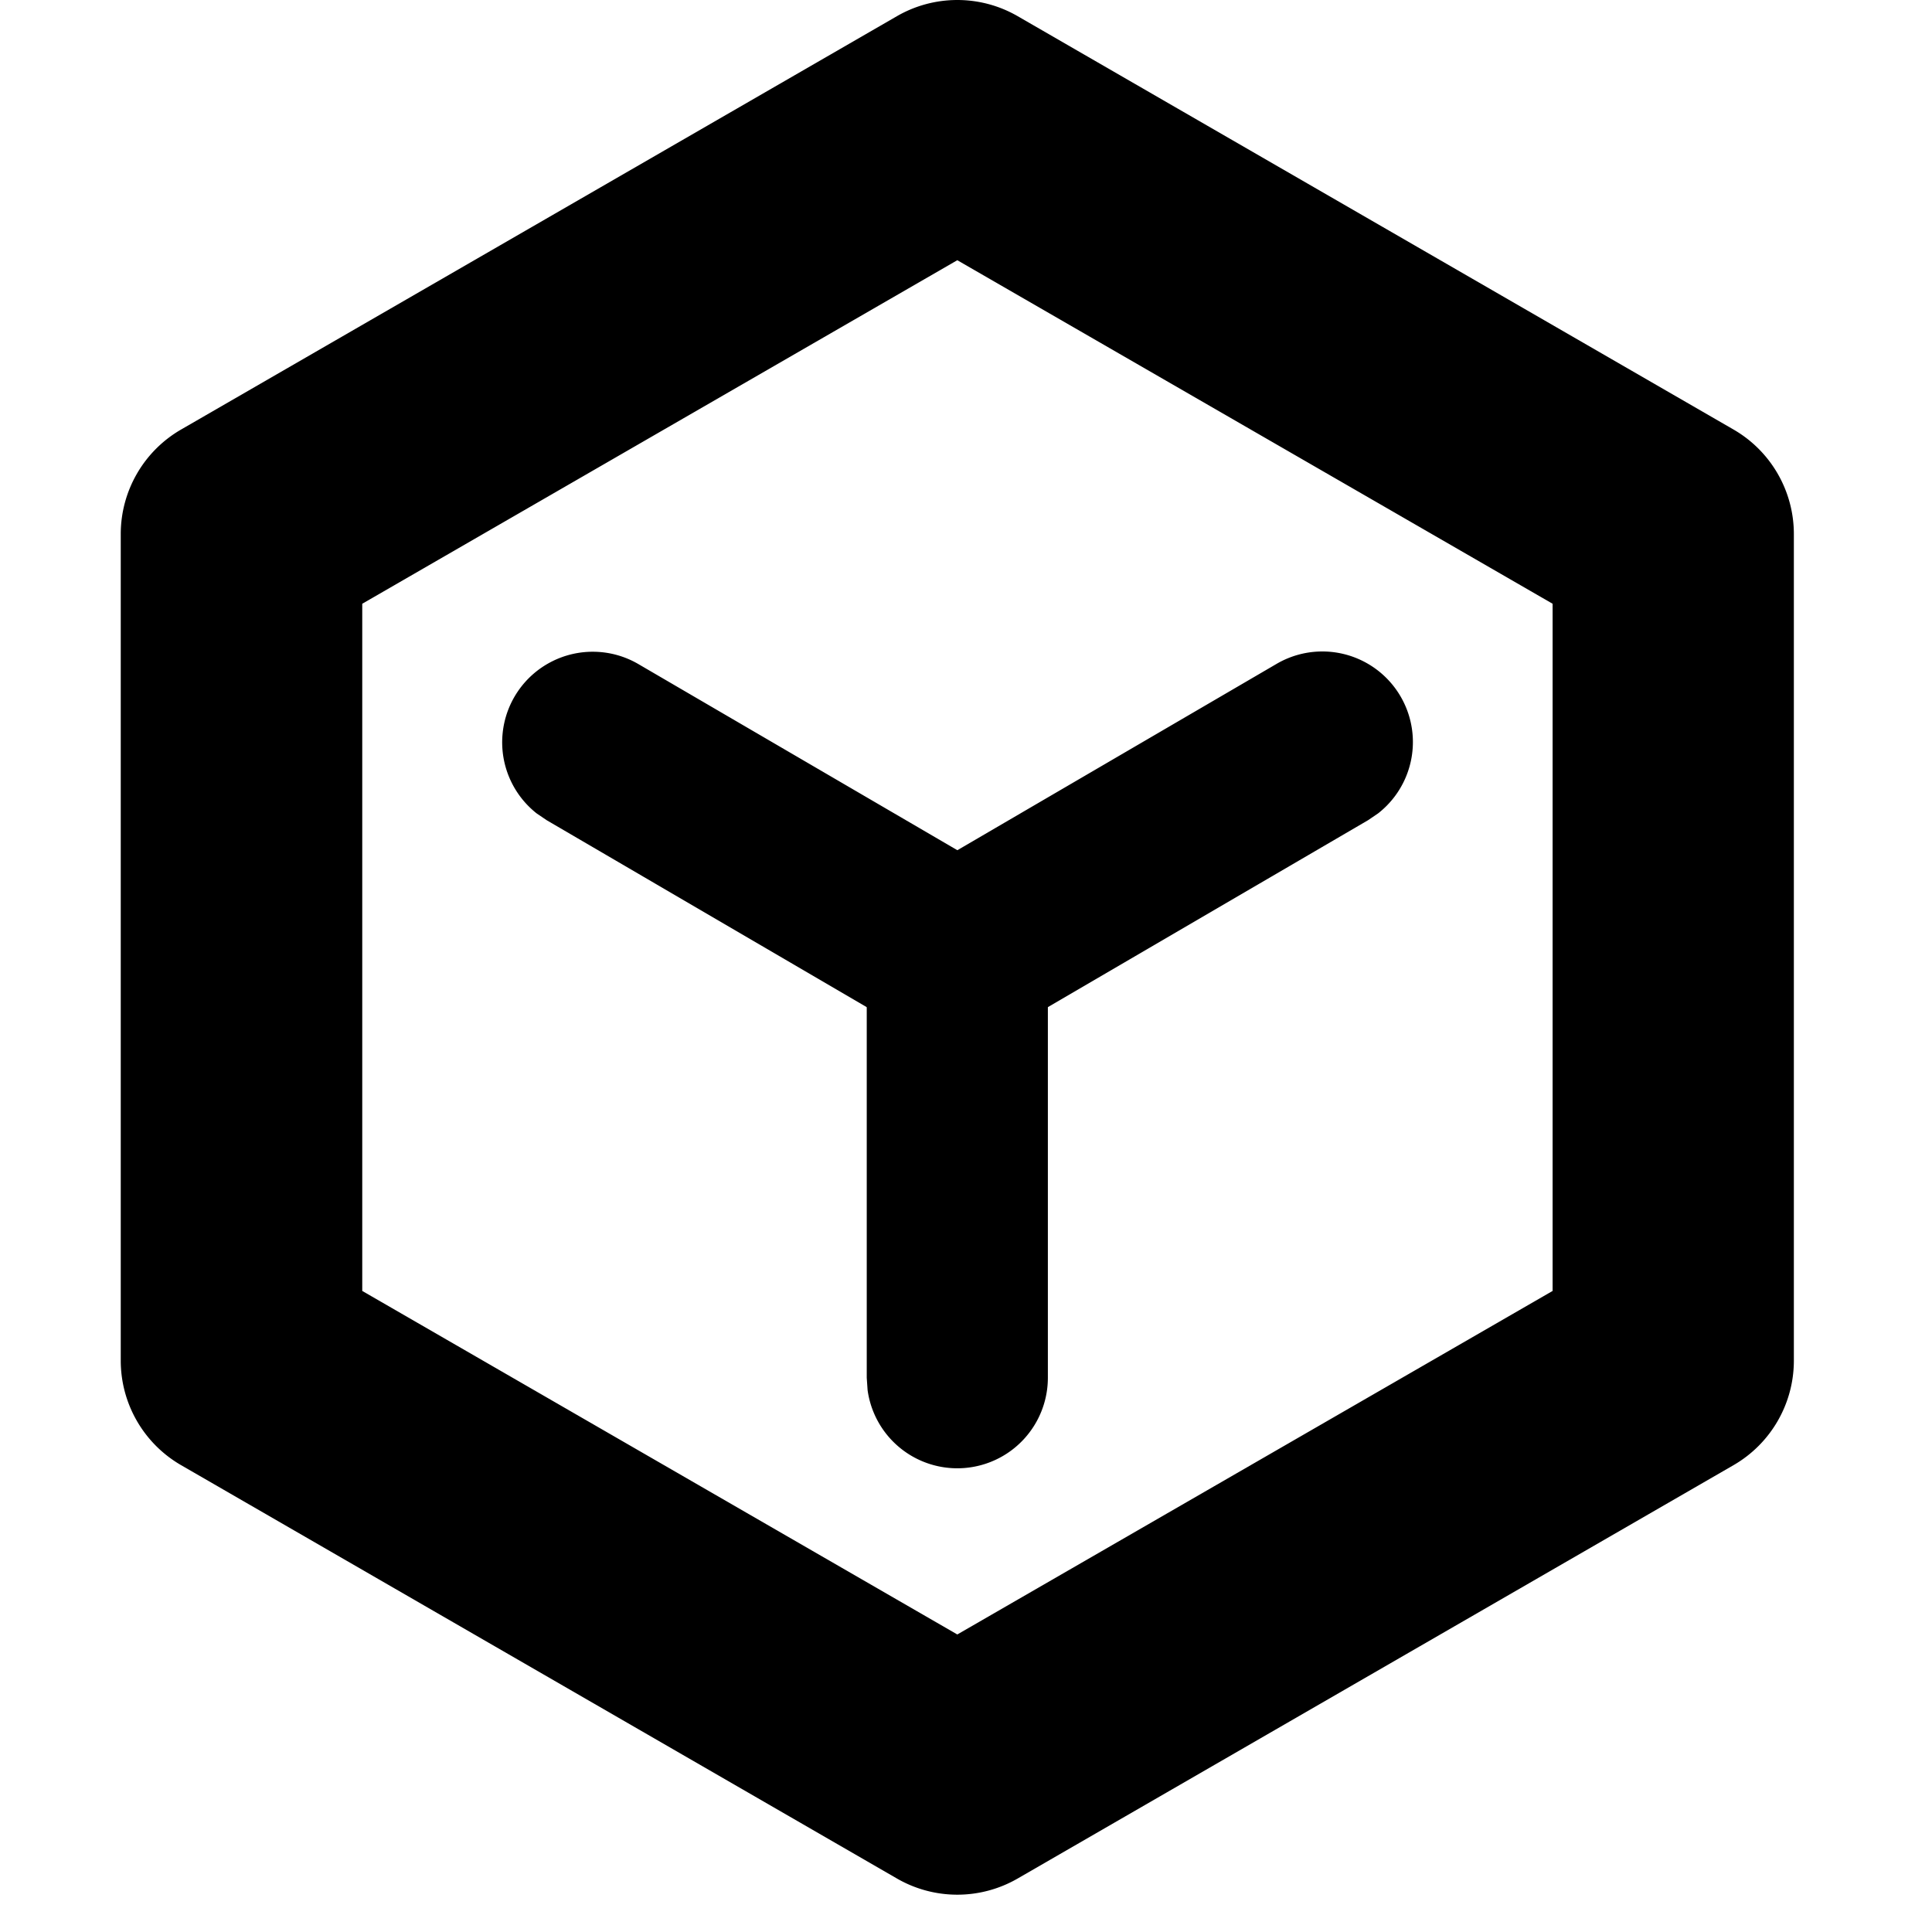 <svg xmlns="http://www.w3.org/2000/svg" class="ijs-icon__svg" width="200" height="200" viewBox="0 0 1024 1024"><path d="M918.784 227.648L539.392 8.576a64 64 0 0 0-64 0L96 227.648a64 64 0 0 0-32 55.424v438.08a64 64 0 0 0 32 55.424l379.392 219.072a64 64 0 0 0 64 0l379.392-219.072a64 64 0 0 0 32-55.424V283.072a64 64 0 0 0-32-55.424zM192 320l315.392-182.08L822.912 320v364.224l-315.52 182.08L192 684.224v-364.16z"></path><path d="M338.176 351.872a48 48 0 0 0-53.76 79.232l5.376 3.648L483.2 547.712a48 48 0 0 0 53.824-79.296l-5.376-3.648-193.472-112.896z"></path><path d="M507.392 458.24a48 48 0 0 1 47.552 41.472l0.448 6.528v224a48 48 0 0 1-95.552 6.528l-0.448-6.528v-224a48 48 0 0 1 48-48z"></path><path d="M676.608 351.872a48 48 0 0 1 53.824 79.232l-5.376 3.648-193.472 112.96a48 48 0 0 1-53.76-79.296l5.376-3.648 193.408-112.896z"></path></svg>